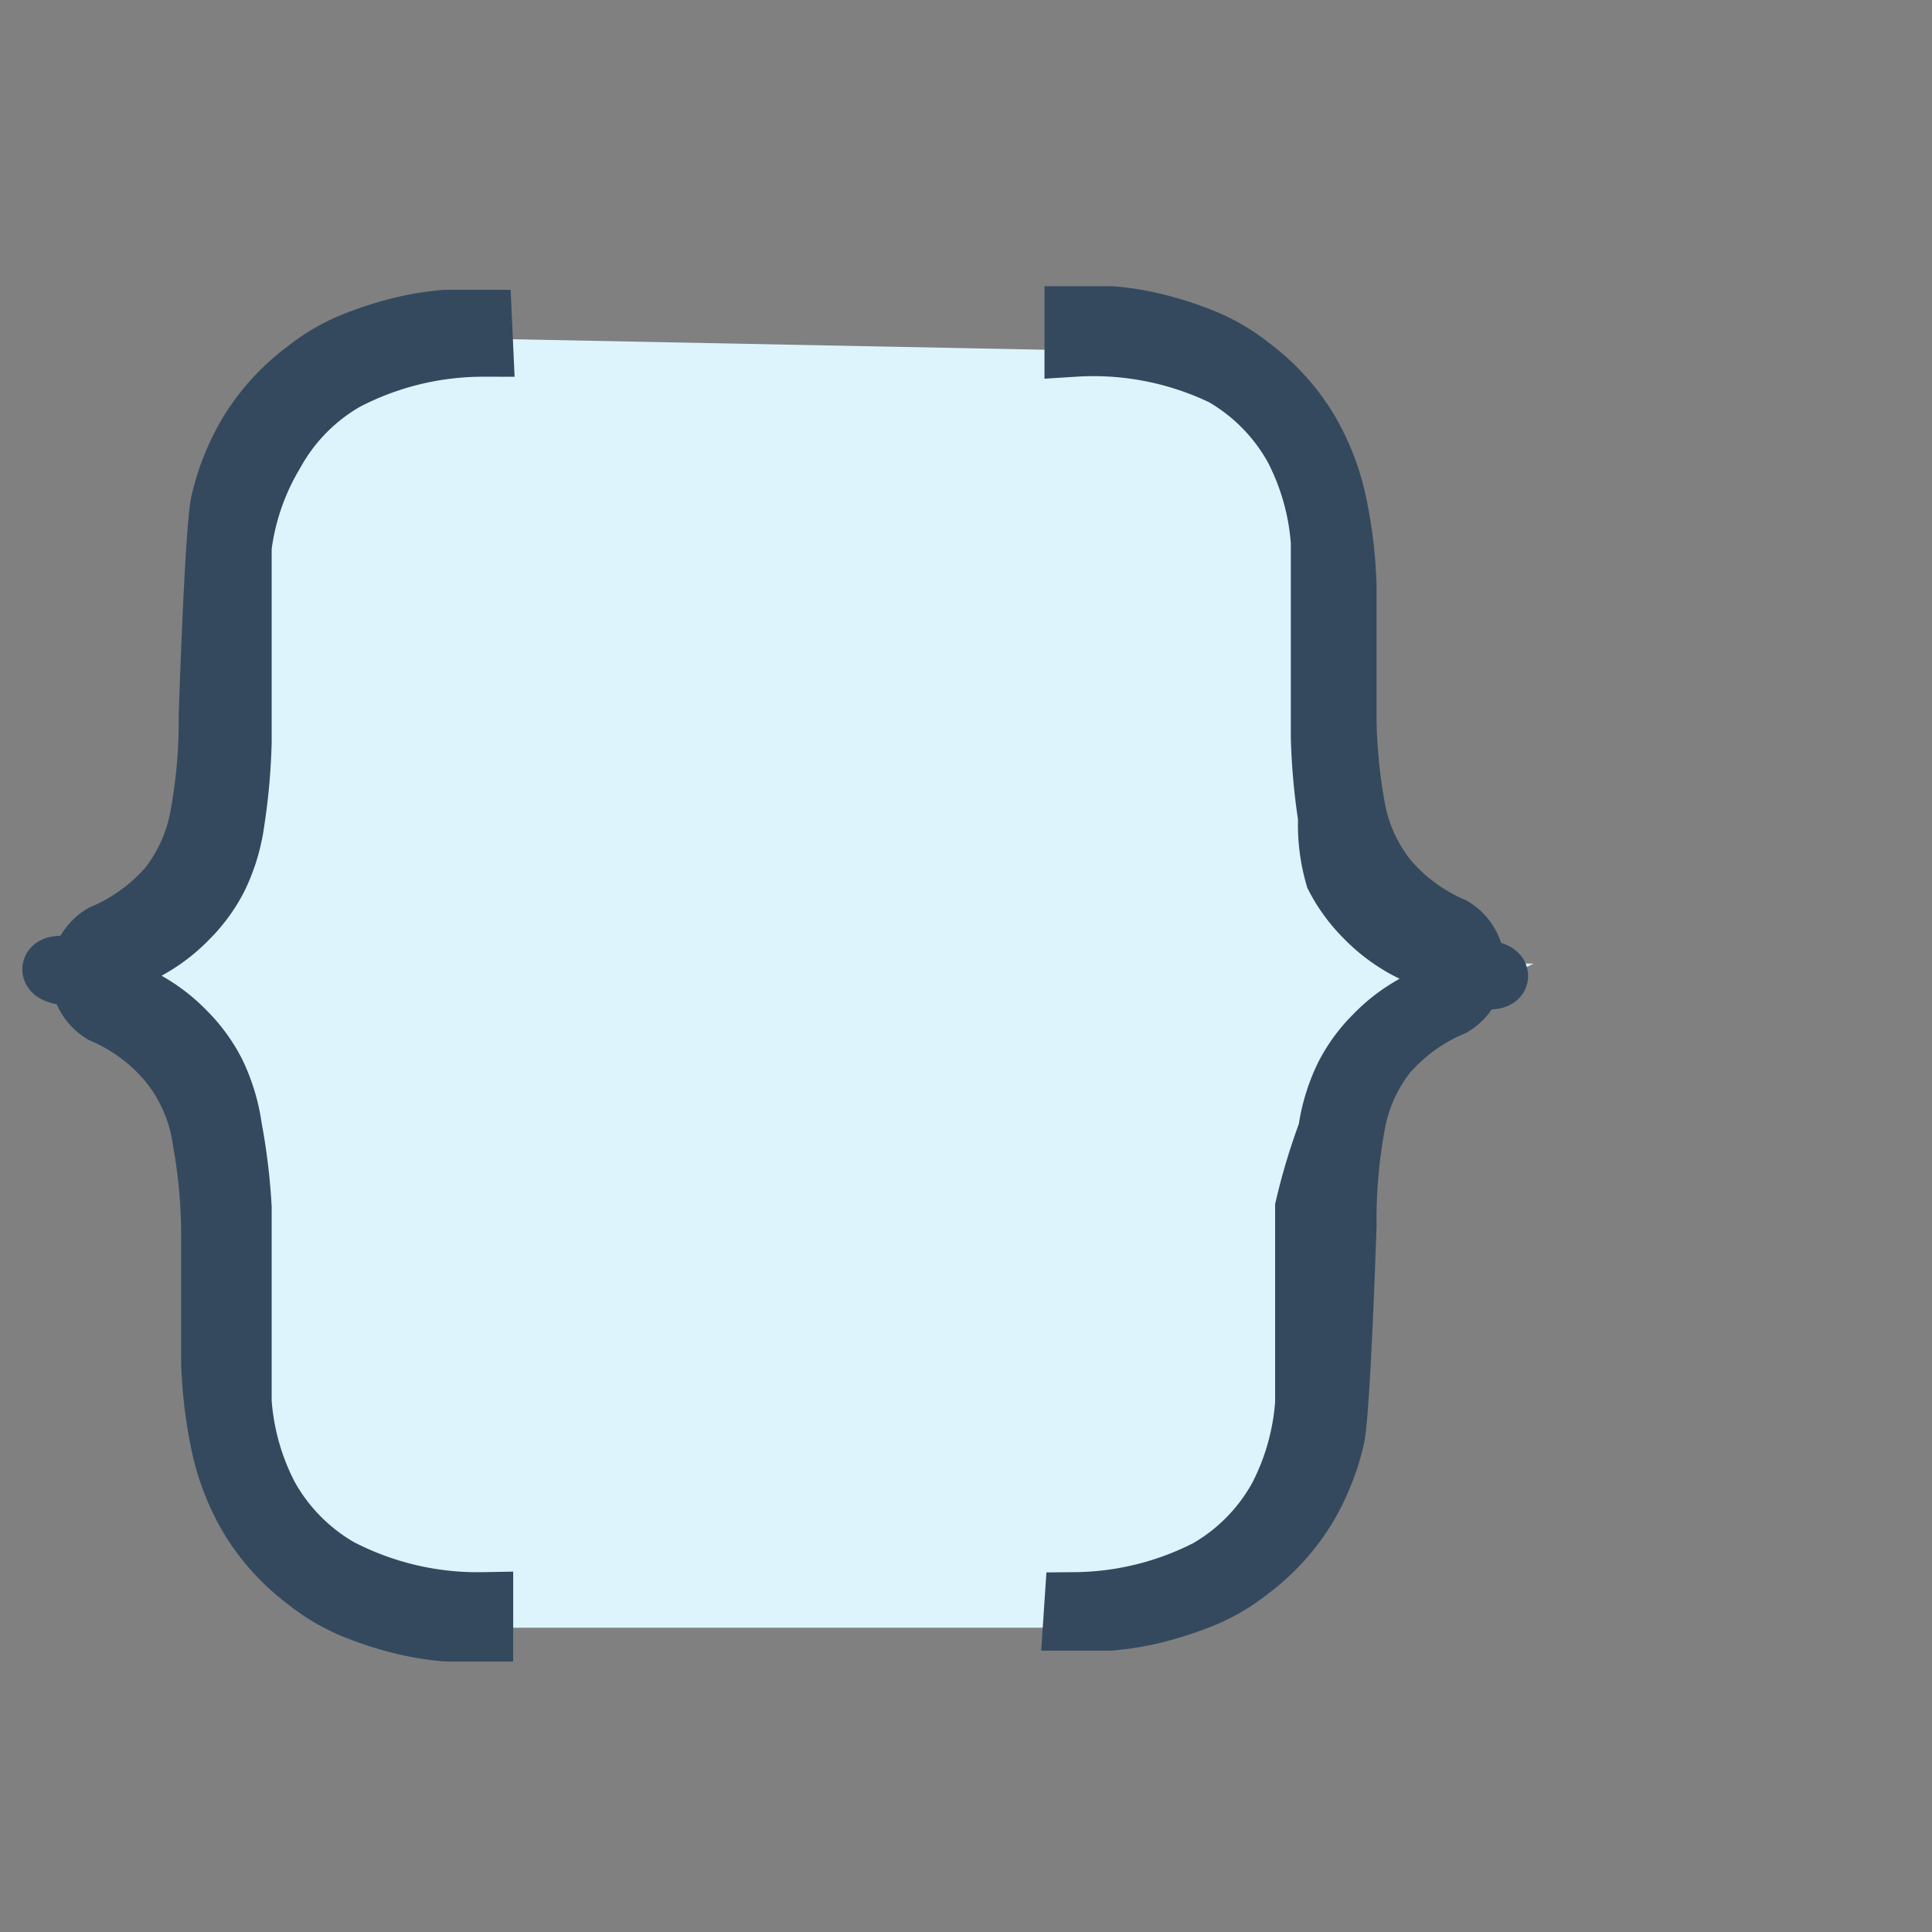 <svg id="Layer_1" data-name="Layer 1" xmlns="http://www.w3.org/2000/svg" viewBox="0 0 16 16"><rect x="0" y="0" width="16" height="16" fill="#808080" stroke="none"/><defs><style>.cls-1{fill:#def4fd;}.cls-2{fill:#34495e;stroke:#34495e;stroke-miterlimit:10;stroke-width:0.5px;}</style></defs><title>procedure</title><polygon class="cls-1" points="9.33 13.48 10.59 12.8 10.94 11.3 10.94 10.61 11.13 9.11 11.58 8.55 12.7 7.98 11.58 7.98 11.58 7.98 11.58 7.98 12.35 7.84 11.18 6.98 11.11 6.39 11.11 5.31 10.94 3.83 10.48 3.28 9.73 2.95 9.33 2.91 3.26 2.79 2.39 3.4 1.85 3.84 1.85 4.45 1.94 4.28 1.76 6.3 1.85 7 0.33 7.98 0.11 8.17 0.33 7.98 1.31 8.7 1.45 9.11 2.04 10.63 2 11.29 1.98 11.75 2 10.95 2 11.34 2.22 12.3 2.57 12.78 3.2 13.15 3.7 13.48 9.33 13.48"/><path class="cls-2" d="M8.9,13.27A2.46,2.46,0,0,0,10,13a1.56,1.56,0,0,0,.59-.6,2,2,0,0,0,.22-.78q0-.42,0-.81V11c0-.38,0-.7,0-1A5.15,5.15,0,0,1,11,9.37a1.53,1.53,0,0,1,.14-.46,1.32,1.32,0,0,1,.24-.33,1.4,1.4,0,0,1,.34-.26A2.21,2.21,0,0,1,12,8.18a2,2,0,0,1,.33-.07c.1,0,.1-.05,0-.07A2,2,0,0,1,12,8a2,2,0,0,1-.36-.15,1.4,1.4,0,0,1-.34-.26,1.34,1.34,0,0,1-.24-.33A1.54,1.54,0,0,1,11,6.77a5.17,5.17,0,0,1-.06-.67q0-.39,0-1v.2c0-.26,0-.53,0-.81a2,2,0,0,0-.22-.78,1.57,1.57,0,0,0-.59-.6A2.48,2.48,0,0,0,8.9,2.87V2.62l.3,0a2.29,2.29,0,0,1,.37.06,2.84,2.84,0,0,1,.4.13,1.61,1.61,0,0,1,.39.23,1.85,1.85,0,0,1,.46.5,2,2,0,0,1,.24.59,3.87,3.87,0,0,1,.09.72c0,.26,0,1,0,1a4.39,4.39,0,0,0,.07.83,1.32,1.32,0,0,0,.26.59,1.47,1.47,0,0,0,.55.41.38.38,0,0,1,0,.65,1.48,1.48,0,0,0-.55.4,1.33,1.33,0,0,0-.26.59,4.39,4.39,0,0,0-.07.83s-.05,1.54-.1,1.76a2,2,0,0,1-.24.59,1.84,1.84,0,0,1-.46.5,1.61,1.61,0,0,1-.39.23,3,3,0,0,1-.4.13,2.41,2.41,0,0,1-.37.06l-.3,0Z"/><path class="cls-2" d="M4,2.87a2.46,2.46,0,0,0-1.14.28,1.56,1.56,0,0,0-.59.6A2,2,0,0,0,2,4.53q0,.42,0,.81v-.2c0,.38,0,.7,0,1a5.15,5.15,0,0,1-.06.67,1.53,1.53,0,0,1-.14.46,1.32,1.32,0,0,1-.24.33,1.4,1.4,0,0,1-.34.26A2.21,2.21,0,0,1,.84,8,2,2,0,0,1,.51,8c-.1,0-.1.05,0,.07a2,2,0,0,1,.33.07,2,2,0,0,1,.36.15,1.4,1.4,0,0,1,.34.26,1.34,1.34,0,0,1,.24.33,1.54,1.54,0,0,1,.14.46A5.17,5.17,0,0,1,2,10q0,.39,0,1v-.2c0,.26,0,.53,0,.81a2,2,0,0,0,.22.78,1.57,1.57,0,0,0,.59.6A2.48,2.48,0,0,0,4,13.27v.24l-.3,0a2.29,2.29,0,0,1-.37-.06,2.84,2.84,0,0,1-.4-.13,1.61,1.61,0,0,1-.39-.23,1.85,1.85,0,0,1-.46-.5A2,2,0,0,1,1.84,12a3.87,3.87,0,0,1-.09-.72c0-.26,0-1,0-1a4.39,4.39,0,0,0-.07-.83A1.32,1.32,0,0,0,1.4,8.8a1.47,1.47,0,0,0-.55-.41.38.38,0,0,1,0-.65,1.48,1.48,0,0,0,.55-.4,1.33,1.33,0,0,0,.26-.59,4.39,4.39,0,0,0,.07-.83s.05-1.54.1-1.76a2,2,0,0,1,.24-.59,1.84,1.84,0,0,1,.46-.5,1.61,1.61,0,0,1,.39-.23,3,3,0,0,1,.4-.13,2.41,2.41,0,0,1,.37-.06l.3,0Z"/></svg>